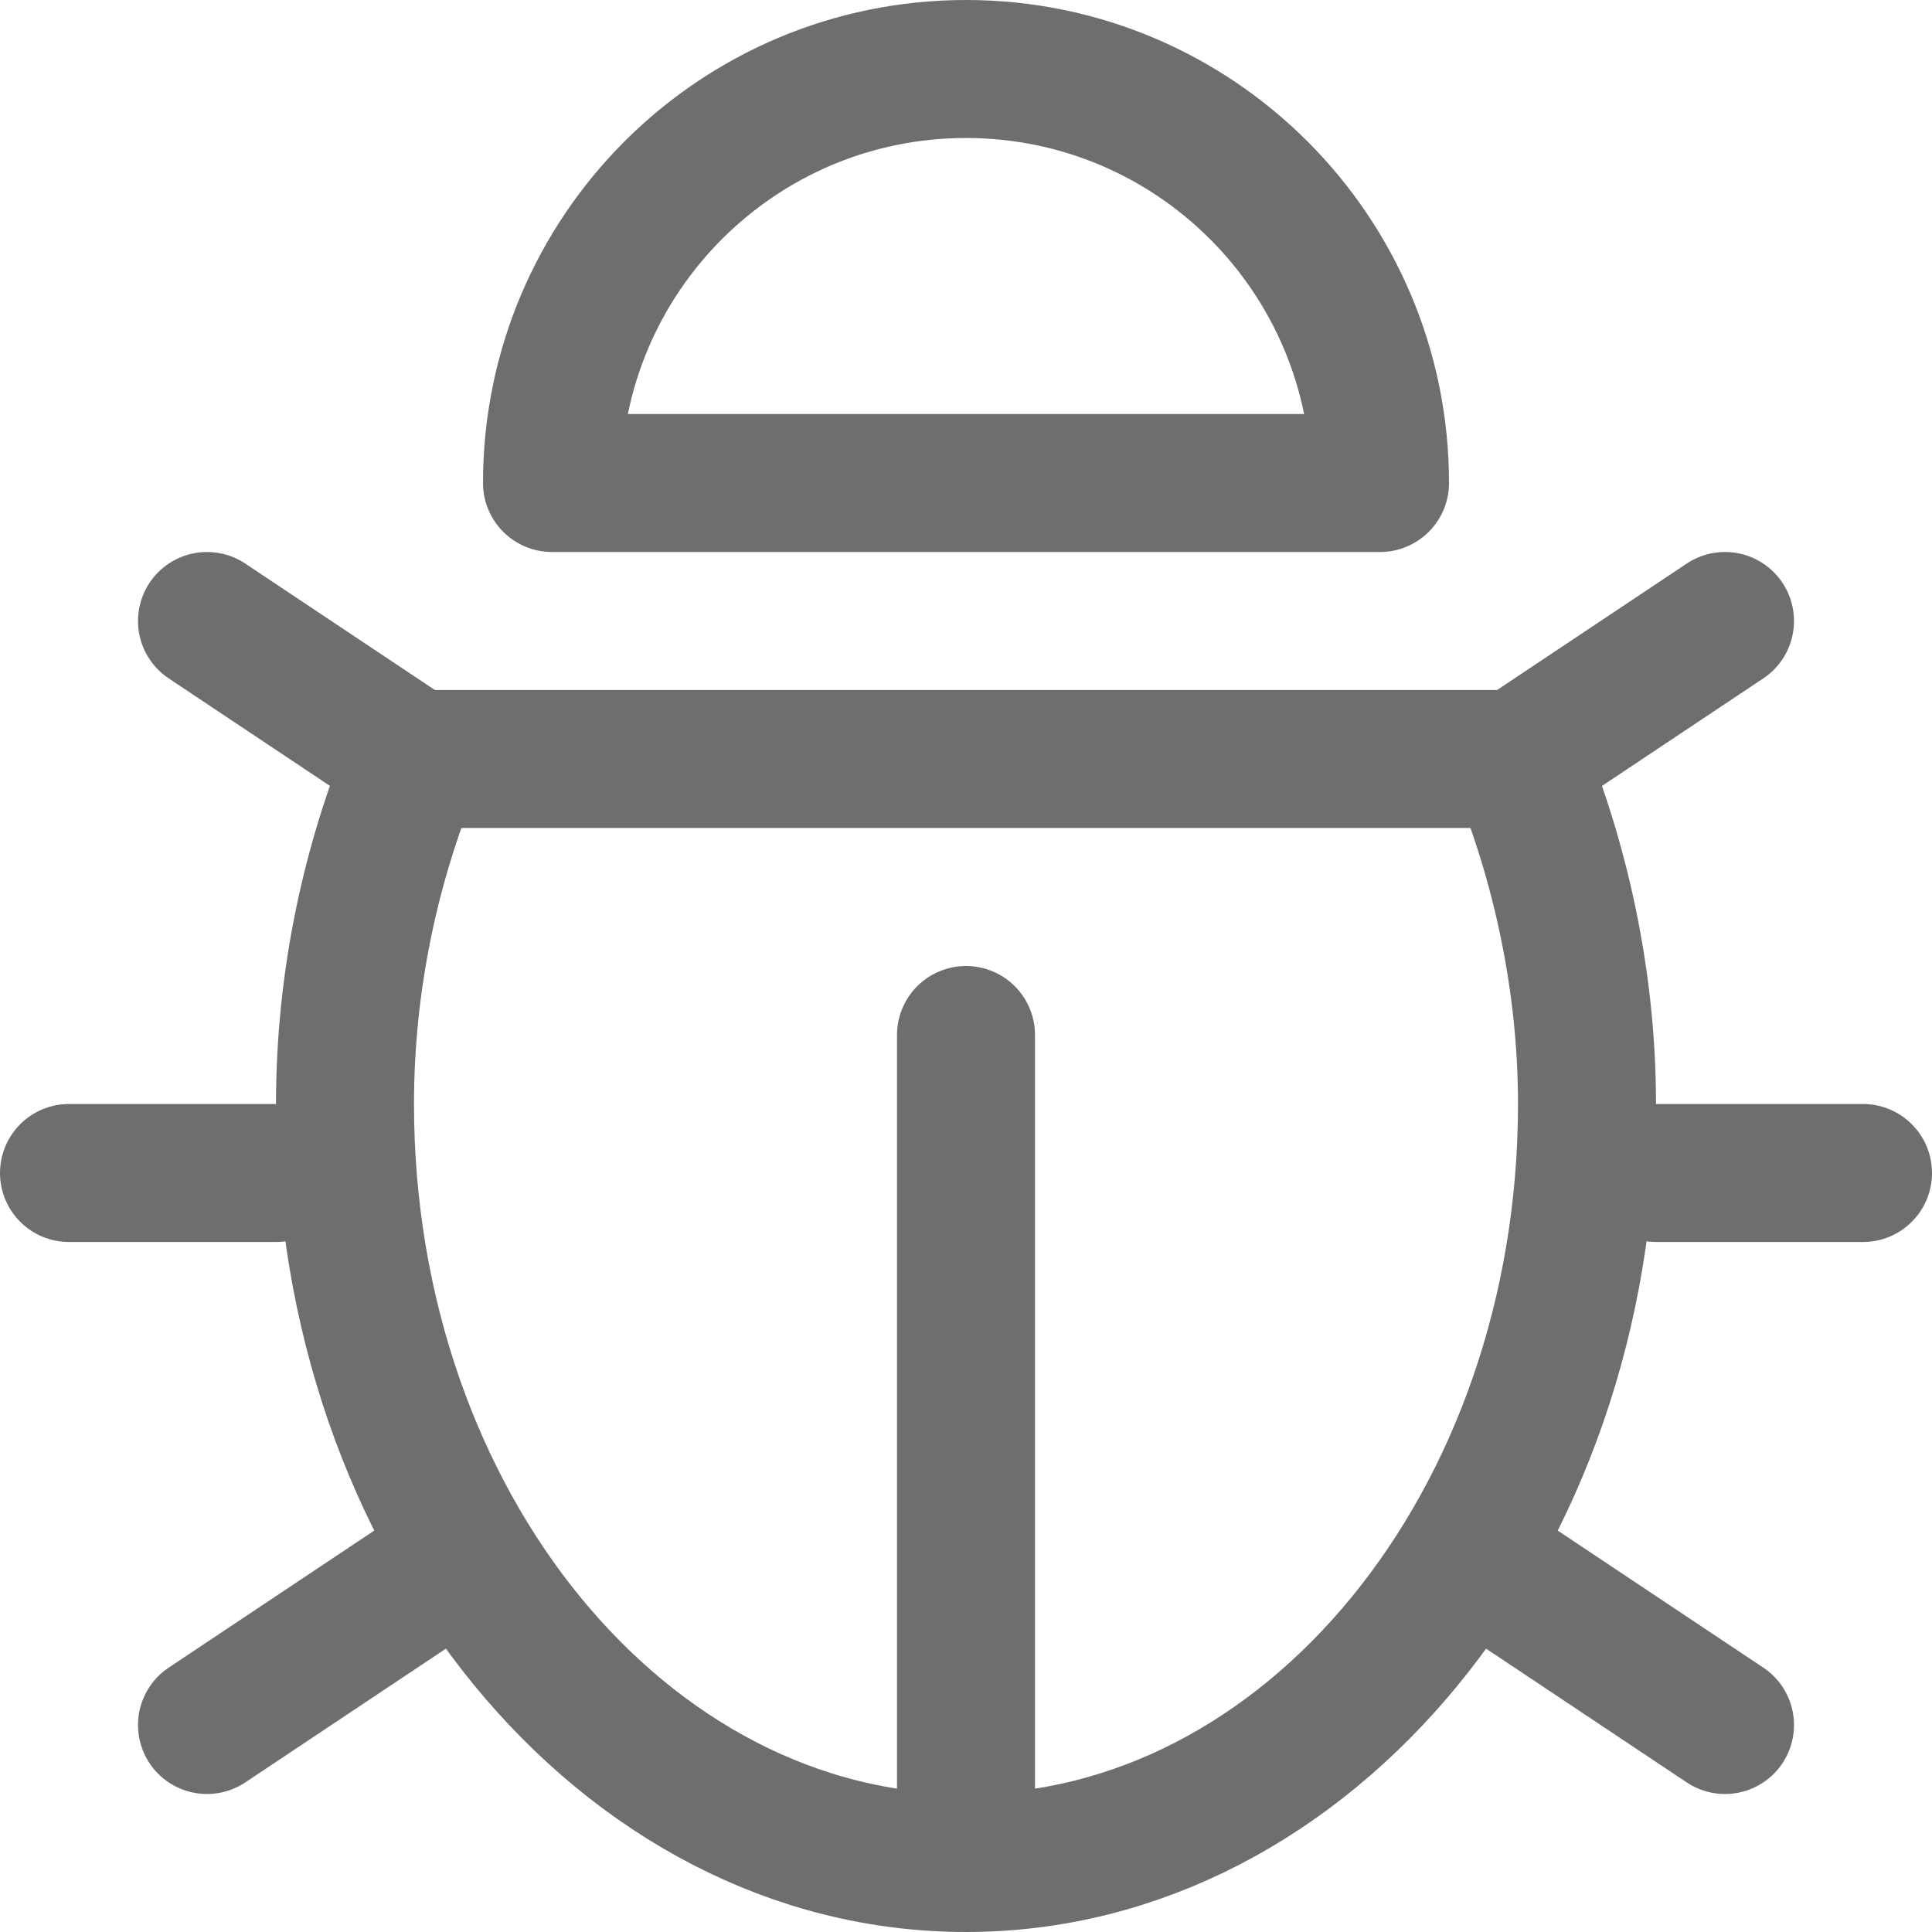 <?xml version="1.0" encoding="UTF-8"?>
<svg width="28px" height="28px" viewBox="0 0 28 28" version="1.1" xmlns="http://www.w3.org/2000/svg" xmlns:xlink="http://www.w3.org/1999/xlink">
    <!-- Generator: Sketch 56.2 (81672) - https://sketch.com -->
    <title>Bug</title>
    <desc>Created with Sketch.</desc>
    <g id="Bug" stroke="none" stroke-width="1" fill="none" fill-rule="evenodd">
        <g>
            <rect id="矩形" opacity="0.2" x="0" y="0" width="28" height="28"></rect>
            <path d="M6,11 C5.377,12.496 5,14.206 5,16 C5,22.075 9.029,27 14,27 C18.971,27 23,22.075 23,16 C23,14.218 22.615,12.489 22,11 L6,11 Z" id="路径" stroke="#6E6E6E" stroke-width="2" stroke-linejoin="round"></path>
            <path d="M20,7 C20,3.686 17.314,1 14,1 C10.686,1 8,3.686 8,7 L20,7 Z" id="路径" stroke="#6E6E6E" stroke-width="2" stroke-linejoin="round"></path>
            <path d="M14,26 L14,15" id="路径-46" stroke="#6E6E6E" stroke-width="2" stroke-linecap="round"></path>
            <path d="M22,11 L25,9" id="路径-47" stroke="#6E6E6E" stroke-width="2" stroke-linecap="round"></path>
            <path d="M24,17 L27,17" id="路径-48" stroke="#6E6E6E" stroke-width="2" stroke-linecap="round"></path>
            <path d="M22,23 L25,25" id="路径-49" stroke="#6E6E6E" stroke-width="2" stroke-linecap="round"></path>
            <path d="M3,11 L6,9" id="路径-47" stroke="#6E6E6E" stroke-width="2" stroke-linecap="round" transform="translate(4.5, 10) scale(-1, 1) translate(-4.5, -10) "></path>
            <path d="M1,17 L4,17" id="路径-48" stroke="#6E6E6E" stroke-width="2" stroke-linecap="round" transform="translate(2.5, 17) scale(-1, 1) translate(-2.5, -17) "></path>
            <path d="M3,23 L6,25" id="路径-49" stroke="#6E6E6E" stroke-width="2" stroke-linecap="round" transform="translate(4.5, 24) scale(-1, 1) translate(-4.5, -24) "></path>
        </g>
    </g>
</svg>